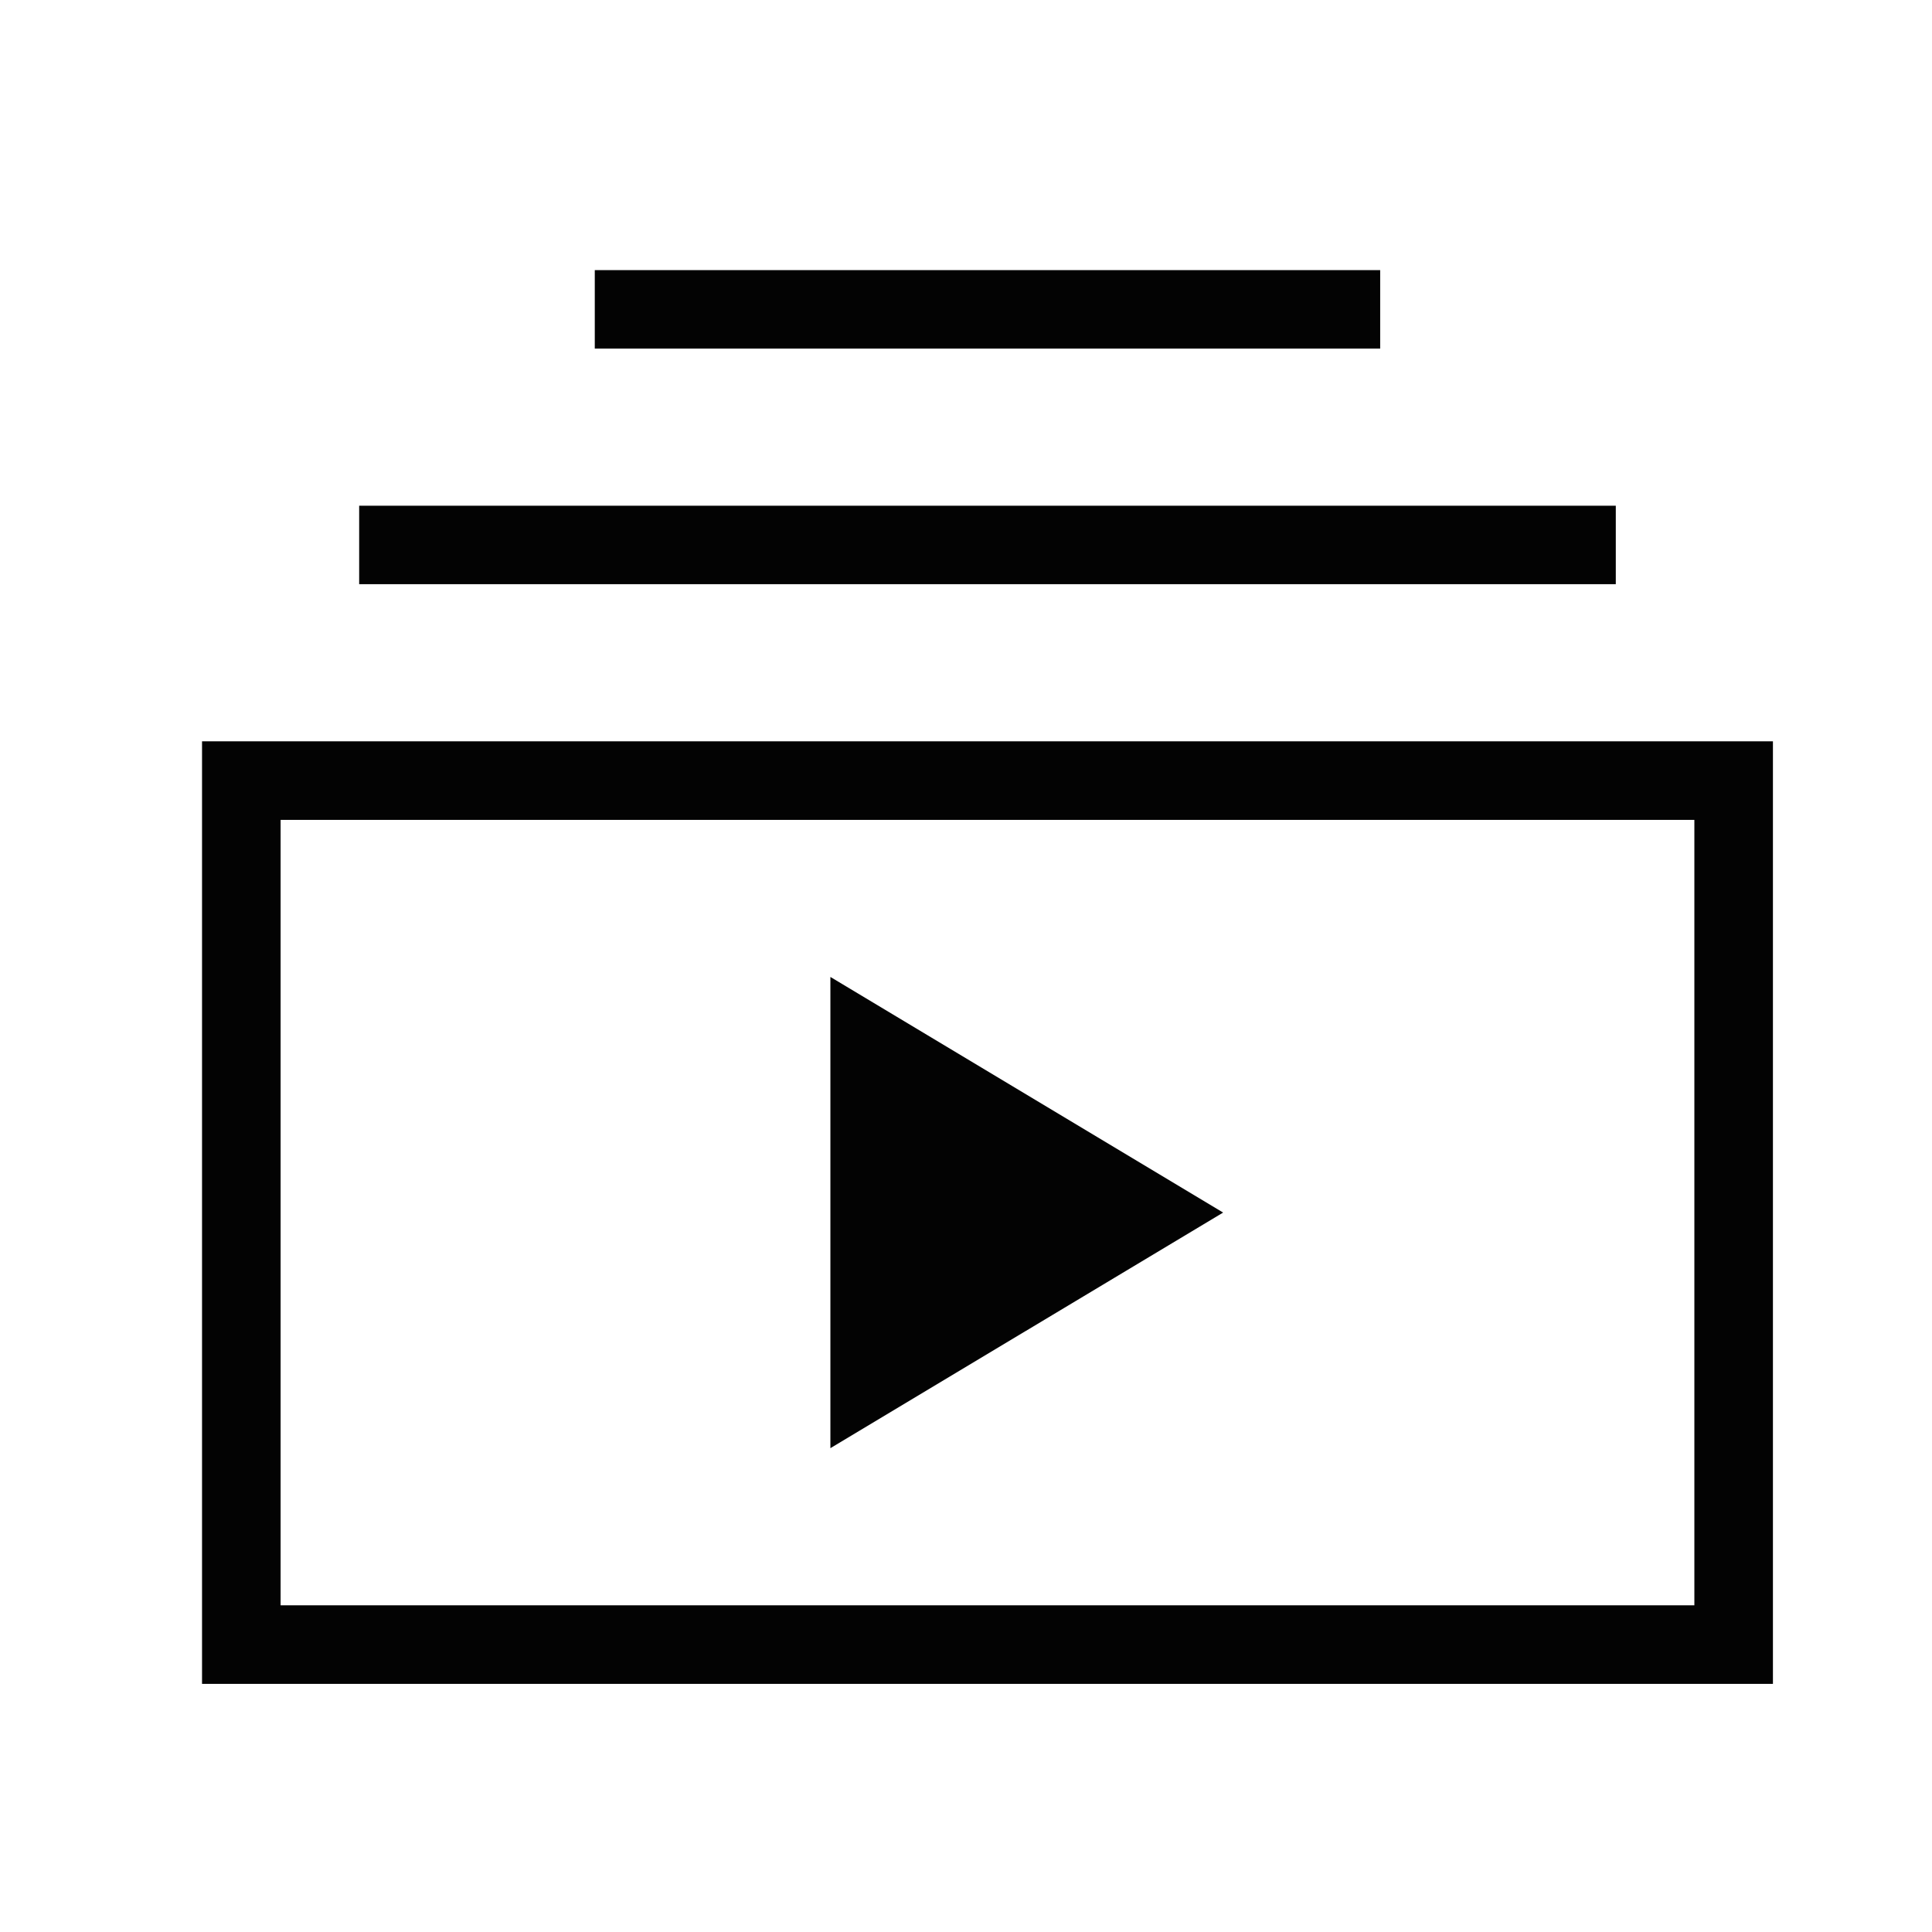 <svg width="21" height="21" viewBox="0 0 21 21" fill="none" xmlns="http://www.w3.org/2000/svg">
<g clip-path="url(#clip0_678_4182)">
<path d="M9.026 15.741V10.619L13.295 13.18L9.026 15.741ZM15.002 2.936H6.465V3.789H15.002V2.936ZM17.563 5.497H3.904V6.35H17.563V5.497ZM19.271 8.058H2.196V18.303H19.271V8.058ZM3.05 8.912H18.417V17.449H3.05V8.912Z" fill="#030303"/>
</g>
<defs>
<clipPath id="clip0_678_4182">
<rect width="20.489" height="20.489" fill="white" transform="translate(0.489 0.374)"/>
</clipPath>
</defs>
</svg>
